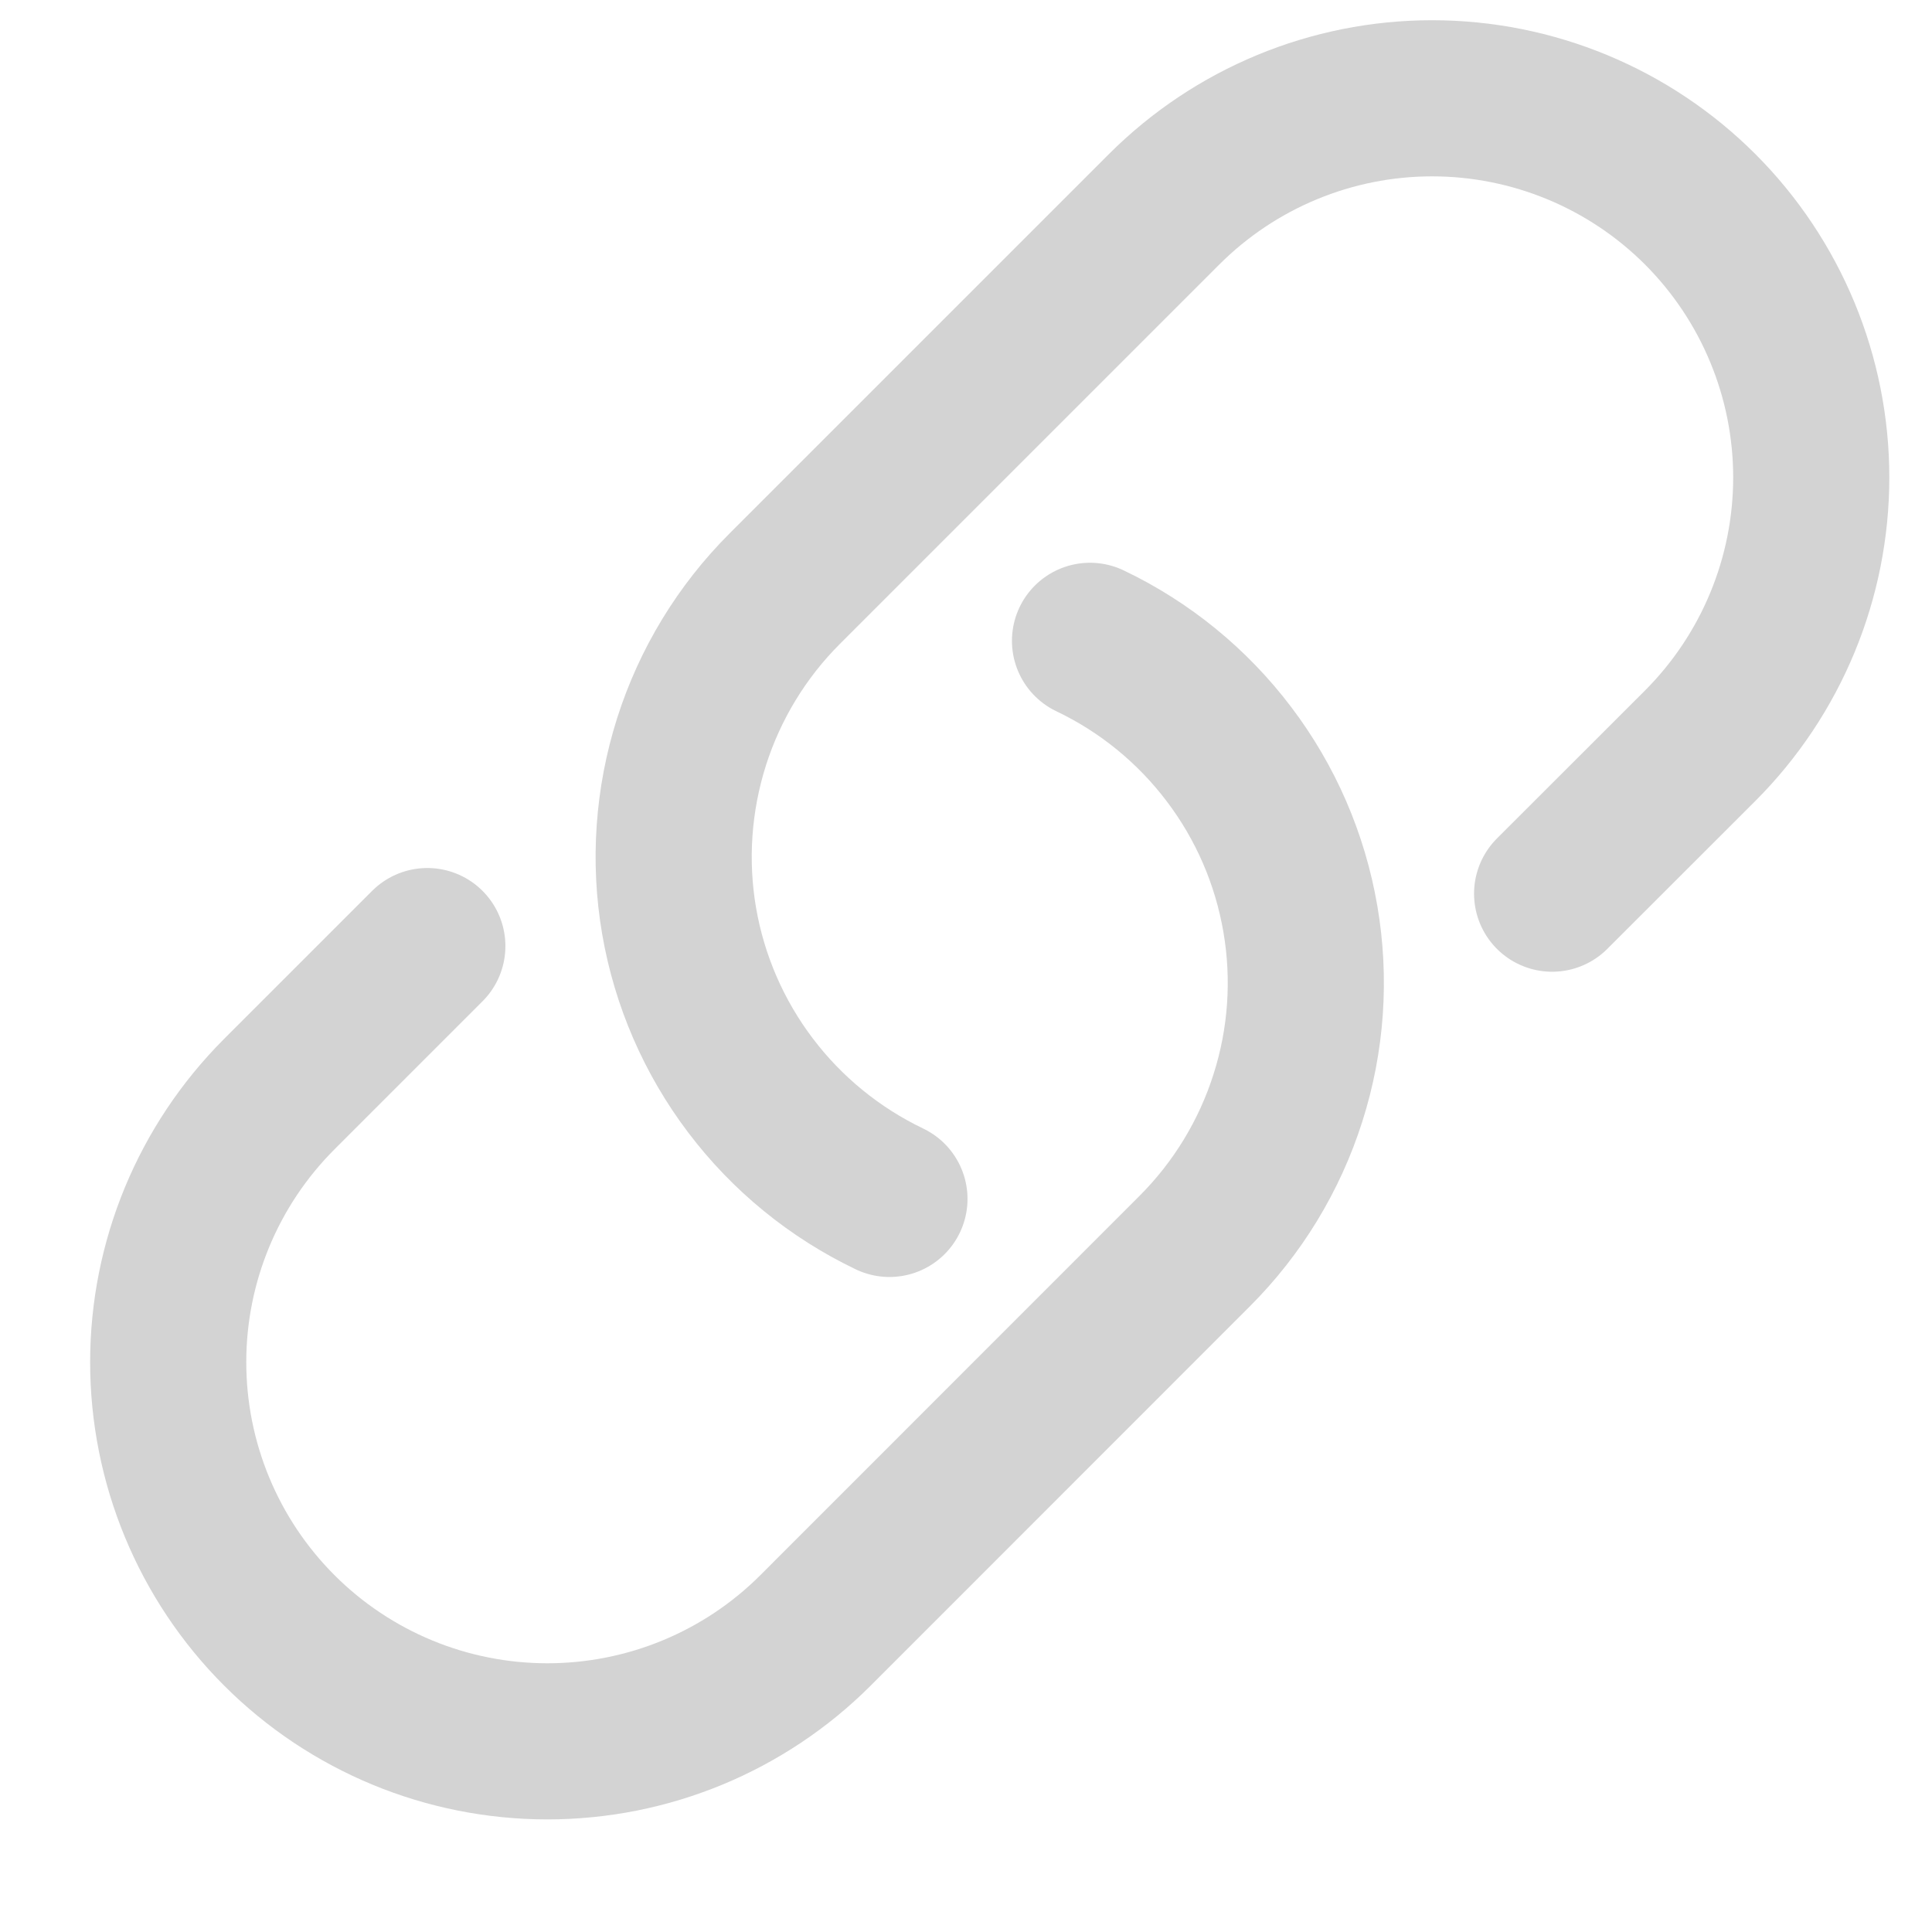 <svg width="16" height="16" viewBox="0 0 16 16" fill="none" xmlns="http://www.w3.org/2000/svg">
<path d="M9.027 5.307C9.48 5.523 9.875 5.845 10.178 6.246C10.482 6.647 10.684 7.114 10.769 7.61C10.854 8.105 10.819 8.613 10.666 9.092C10.514 9.571 10.249 10.006 9.894 10.361L6.754 13.502C6.165 14.091 5.366 14.421 4.533 14.421C3.7 14.421 2.902 14.091 2.313 13.502C1.724 12.913 1.393 12.114 1.393 11.281C1.393 10.448 1.724 9.65 2.313 9.061L3.539 7.835M12.854 7.401L14.081 6.175C14.669 5.586 15 4.787 15 3.954C15 3.122 14.669 2.323 14.081 1.734C13.492 1.145 12.693 0.814 11.86 0.814C11.027 0.814 10.229 1.145 9.64 1.734L6.5 4.874C6.144 5.229 5.879 5.665 5.727 6.143C5.575 6.622 5.539 7.131 5.624 7.626C5.709 8.121 5.912 8.589 6.215 8.989C6.518 9.39 6.913 9.712 7.366 9.929" stroke="#D3D3D3" stroke-width="1.293" stroke-linecap="round" stroke-linejoin="round"/>
</svg>
